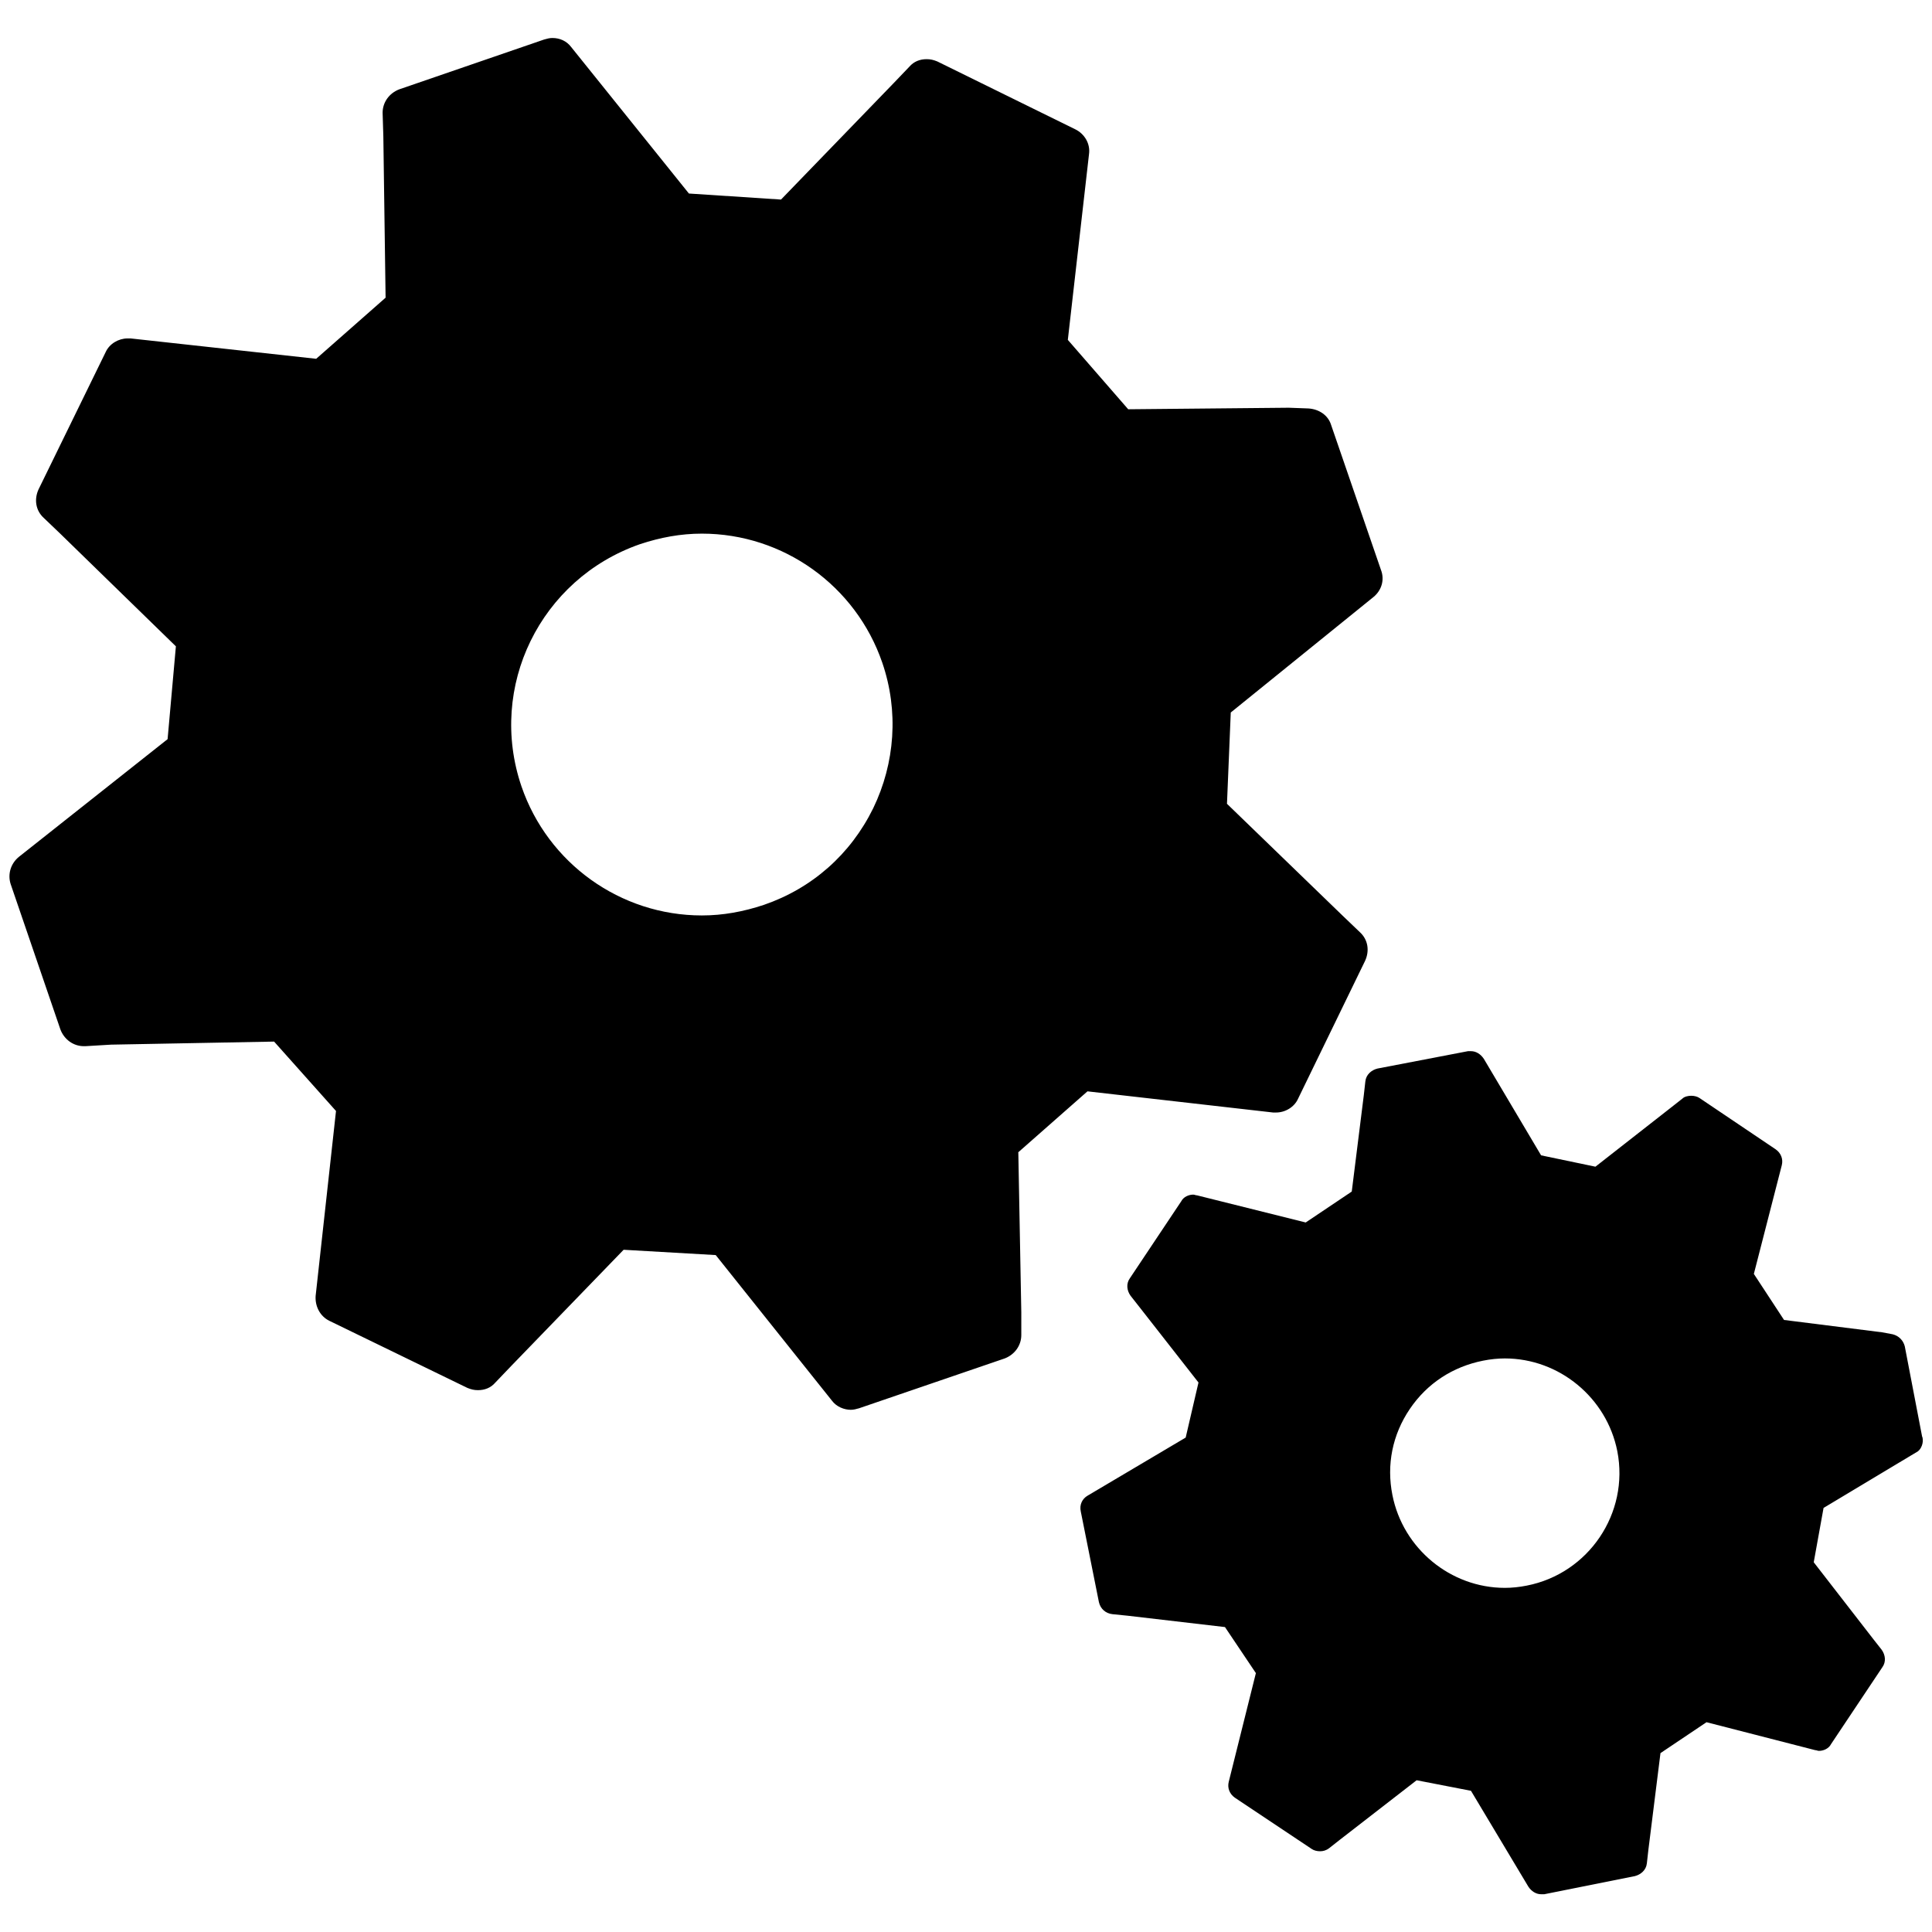<!-- Generated by IcoMoon.io -->
<svg version="1.1" xmlns="http://www.w3.org/2000/svg" width="24" height="24" viewBox="0 0 24 24">
<title>settings-double</title>
<path d="M12.647 14.316l0.862-0.759 2.306 0.263c0.009 0 0.019 0 0.037 0 0.113 0 0.225-0.066 0.272-0.169l0.834-1.716c0.056-0.122 0.038-0.262-0.066-0.356l-0.206-0.197-1.444-1.397 0.047-1.134 1.772-1.434c0.103-0.084 0.141-0.216 0.094-0.337l-0.619-1.8c-0.037-0.122-0.15-0.197-0.281-0.206l-0.244-0.009c0 0-0.009 0-0.009 0s0 0 0 0l-1.987 0.019-0.75-0.862 0.263-2.306c0.019-0.131-0.056-0.253-0.169-0.309l-1.716-0.844c-0.047-0.019-0.084-0.028-0.131-0.028-0.084 0-0.159 0.028-0.216 0.094l-0.197 0.206-1.397 1.444-1.144-0.075-1.462-1.819c-0.056-0.075-0.141-0.113-0.234-0.113-0.038 0-0.066 0.009-0.103 0.019l-1.8 0.619c-0.122 0.047-0.206 0.159-0.206 0.291l0.009 0.291 0.028 2.006-0.862 0.759-2.306-0.253c-0.009 0-0.019 0-0.037 0-0.112 0-0.225 0.066-0.272 0.169l-0.834 1.706c-0.056 0.122-0.038 0.262 0.066 0.356l0.206 0.197 1.434 1.397-0.103 1.153-1.847 1.462c-0.103 0.084-0.141 0.216-0.103 0.337l0.619 1.809c0.047 0.122 0.159 0.206 0.291 0.206 0.009 0 0.009 0 0.019 0l0.319-0.019 2.025-0.038 0.769 0.862-0.253 2.297c-0.009 0.131 0.056 0.253 0.169 0.309l1.716 0.834c0.047 0.019 0.084 0.028 0.131 0.028 0.084 0 0.159-0.028 0.216-0.094l0.197-0.206 1.397-1.444 1.144 0.066 1.444 1.809c0.056 0.075 0.15 0.113 0.234 0.113 0.037 0 0.066-0.009 0.103-0.019l1.809-0.619c0.122-0.047 0.206-0.159 0.206-0.291v-0.281l-0.037-1.987zM10.847 10.041c-0.281 0.572-0.759 0.994-1.359 1.2-0.253 0.084-0.506 0.131-0.769 0.131-1.012 0-1.913-0.647-2.241-1.603-0.422-1.238 0.234-2.578 1.472-3.009 0.253-0.084 0.506-0.131 0.769-0.131 1.012 0 1.913 0.647 2.241 1.603 0.206 0.6 0.159 1.247-0.113 1.809zM23.878 17.85l-0.216-1.125c-0.019-0.075-0.075-0.131-0.15-0.15l-0.15-0.028c0 0-0.009 0-0.009 0l-1.191-0.15-0.375-0.572 0.347-1.35c0.019-0.075-0.009-0.15-0.075-0.197l-0.947-0.638c-0.028-0.019-0.066-0.028-0.103-0.028s-0.084 0.009-0.112 0.037l-0.131 0.103-0.947 0.741-0.675-0.141-0.712-1.2c-0.038-0.056-0.094-0.094-0.159-0.094-0.009 0-0.028 0-0.037 0l-1.125 0.216c-0.075 0.019-0.141 0.075-0.15 0.159l-0.019 0.169-0.15 1.2-0.572 0.384-1.35-0.337c-0.019 0-0.028-0.009-0.047-0.009-0.056 0-0.122 0.028-0.15 0.084l-0.638 0.956c-0.047 0.066-0.038 0.15 0.009 0.216l0.103 0.131 0.741 0.947-0.159 0.684-1.219 0.722c-0.066 0.038-0.103 0.113-0.084 0.197l0.225 1.125c0.019 0.084 0.084 0.141 0.169 0.15l0.188 0.019 1.209 0.141 0.384 0.572-0.337 1.35c-0.019 0.075 0.009 0.15 0.075 0.197l0.956 0.638c0.028 0.019 0.066 0.028 0.103 0.028s0.075-0.009 0.113-0.038l0.131-0.103 0.956-0.741 0.675 0.131 0.713 1.191c0.037 0.056 0.094 0.094 0.159 0.094 0.009 0 0.028 0 0.038 0l1.125-0.225c0.075-0.019 0.141-0.075 0.15-0.159l0.019-0.169 0.15-1.2 0.572-0.384 1.35 0.347c0.019 0 0.028 0.009 0.047 0.009 0.056 0 0.122-0.028 0.15-0.084l0.638-0.956c0.047-0.066 0.038-0.15-0.009-0.216l-0.103-0.131-0.741-0.956 0.122-0.675 1.172-0.703c0.038-0.028 0.075-0.103 0.056-0.178zM18.966 19.697c-0.094 0.019-0.188 0.028-0.272 0.028-0.675 0-1.266-0.488-1.397-1.153-0.075-0.375 0-0.75 0.216-1.069s0.534-0.525 0.909-0.6c0.094-0.019 0.188-0.028 0.272-0.028 0.675 0 1.266 0.488 1.397 1.153 0.15 0.769-0.356 1.519-1.125 1.669z"></path>
</svg>
